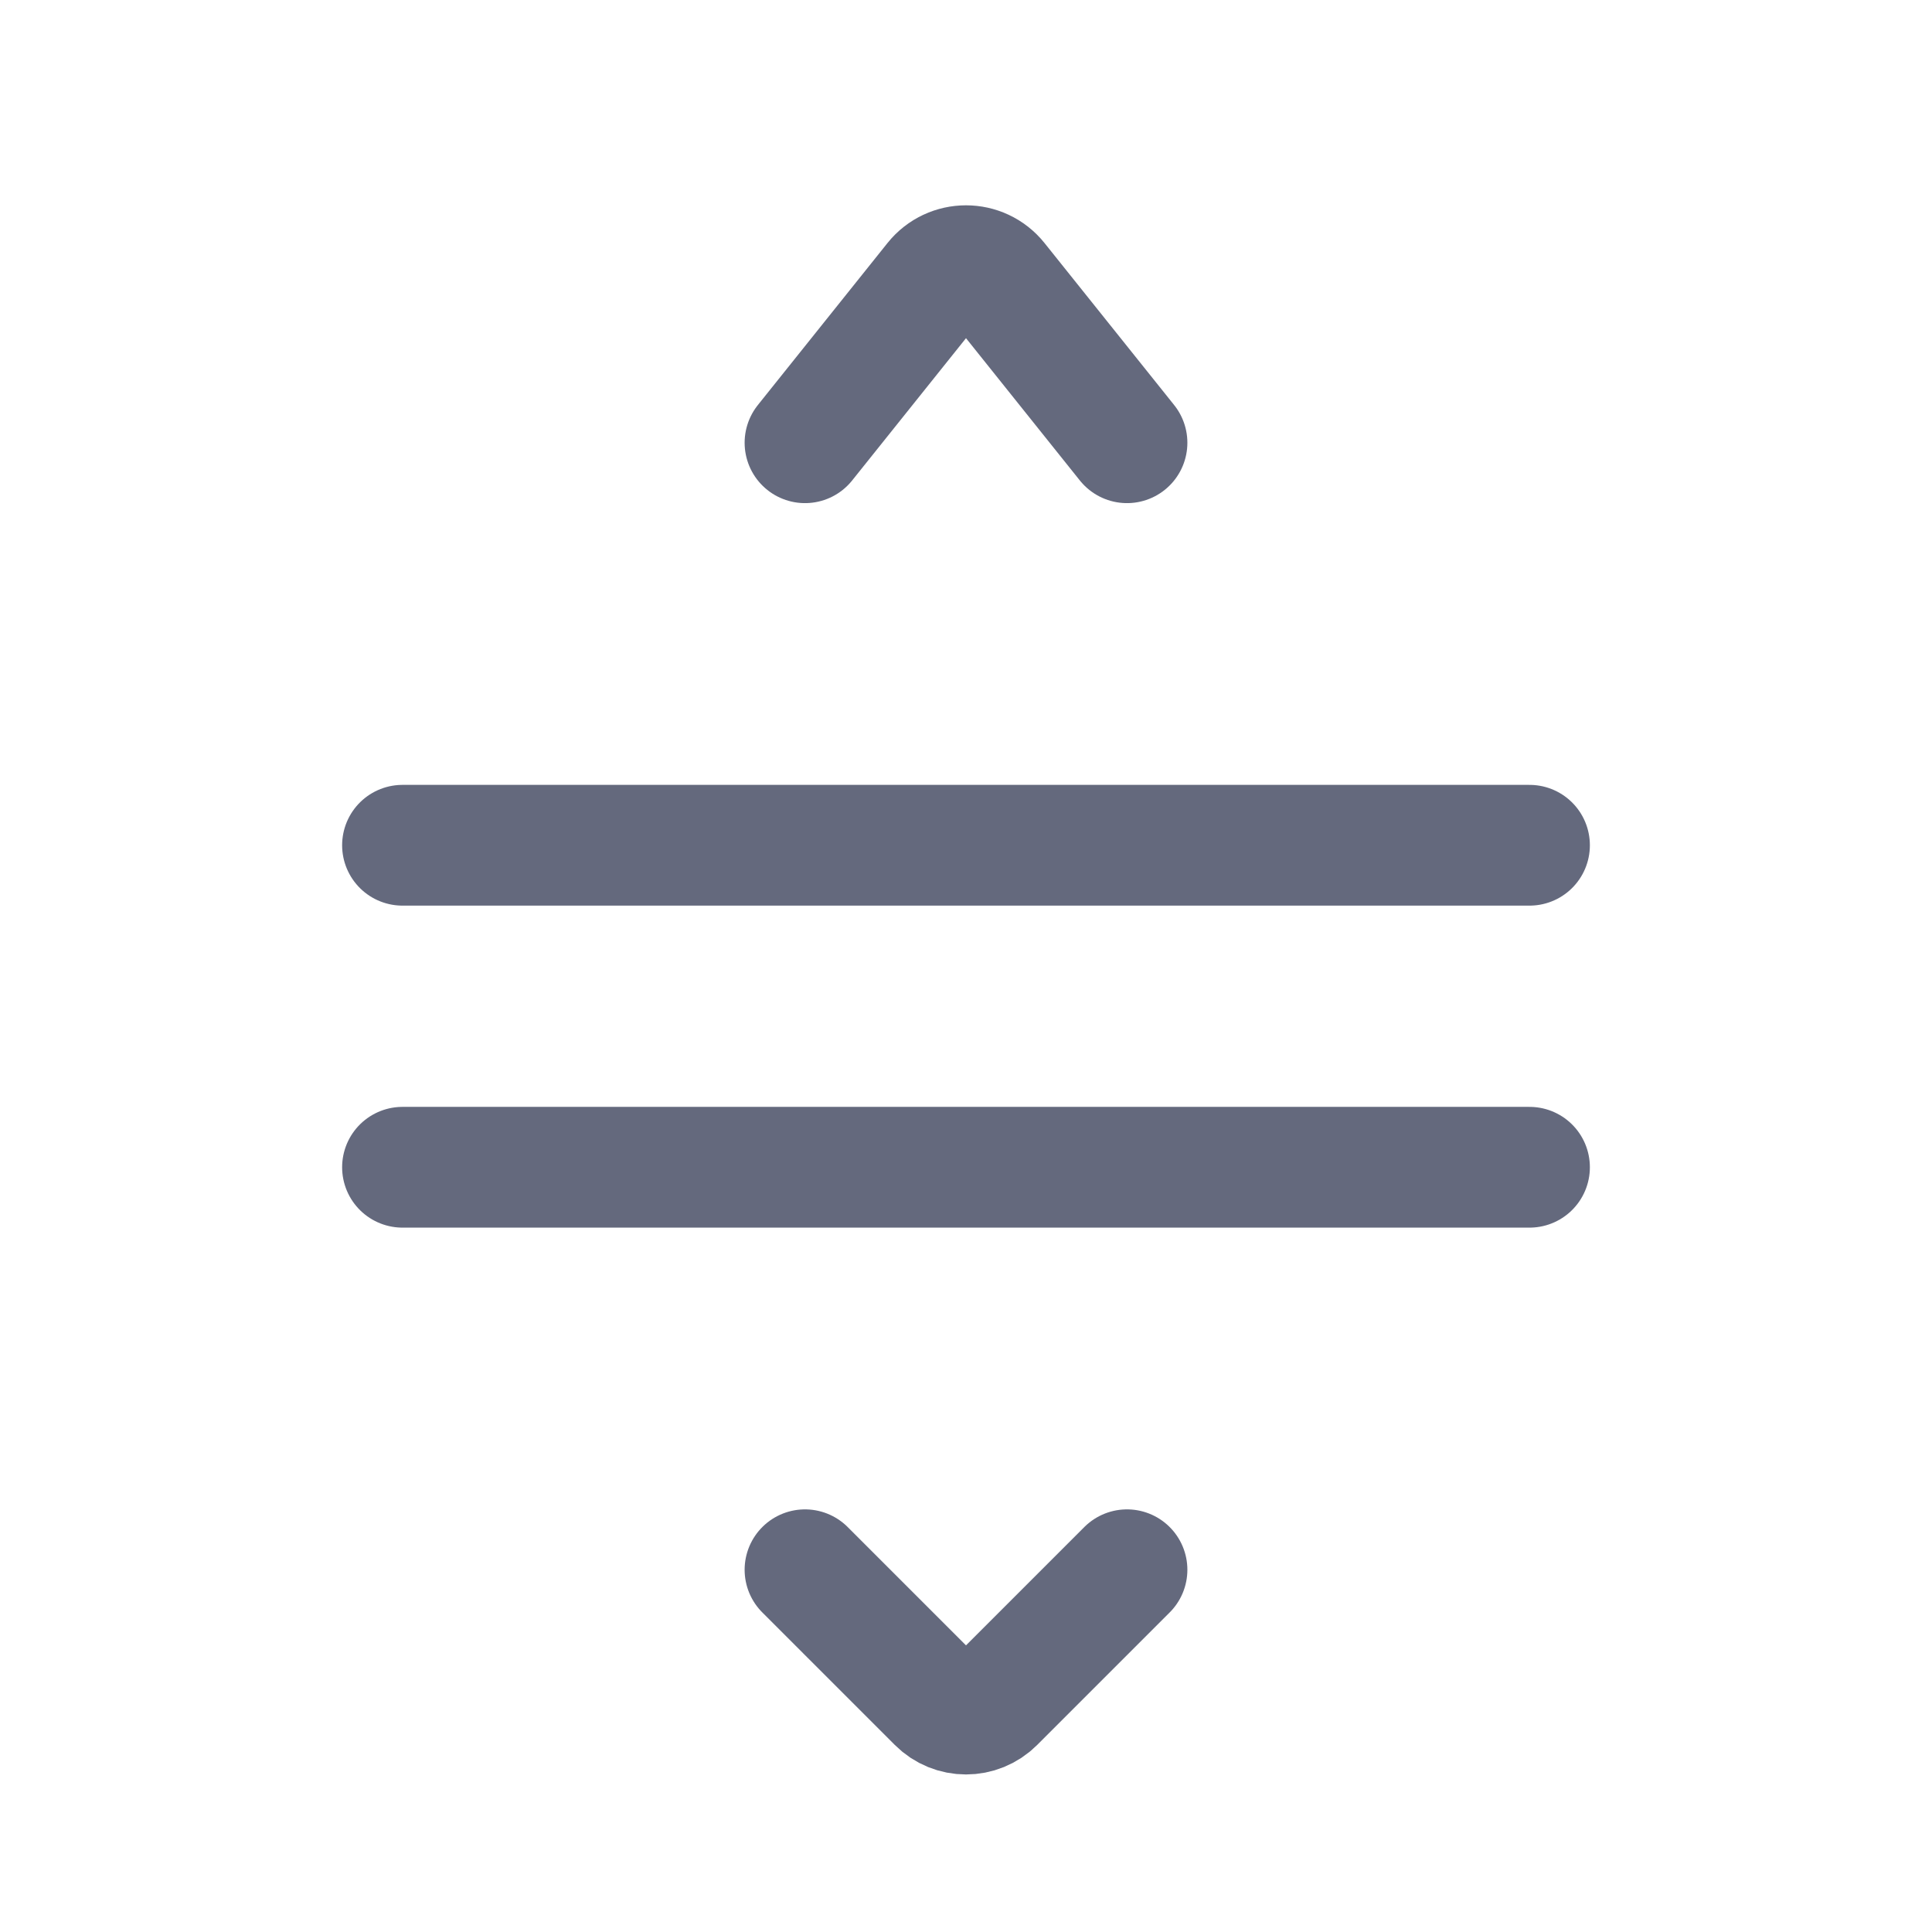 <svg width="24" height="24" viewBox="0 0 24 24" fill="none" xmlns="http://www.w3.org/2000/svg">
<path d="M10 5.5L11.61 3.488C11.81 3.238 12.19 3.238 12.39 3.488L14 5.5" stroke="#64697D" stroke-width="1.5" stroke-linecap="round"/>
<path d="M5 10.5H19" stroke="#64697D" stroke-width="1.5" stroke-linecap="round"/>
<path d="M5 14.5H19" stroke="#64697D" stroke-width="1.5" stroke-linecap="round"/>
<path d="M10 19.5L11.646 21.146C11.842 21.342 12.158 21.342 12.354 21.146L14 19.5" stroke="#64697D" stroke-width="1.5" stroke-linecap="round"/>
</svg>
